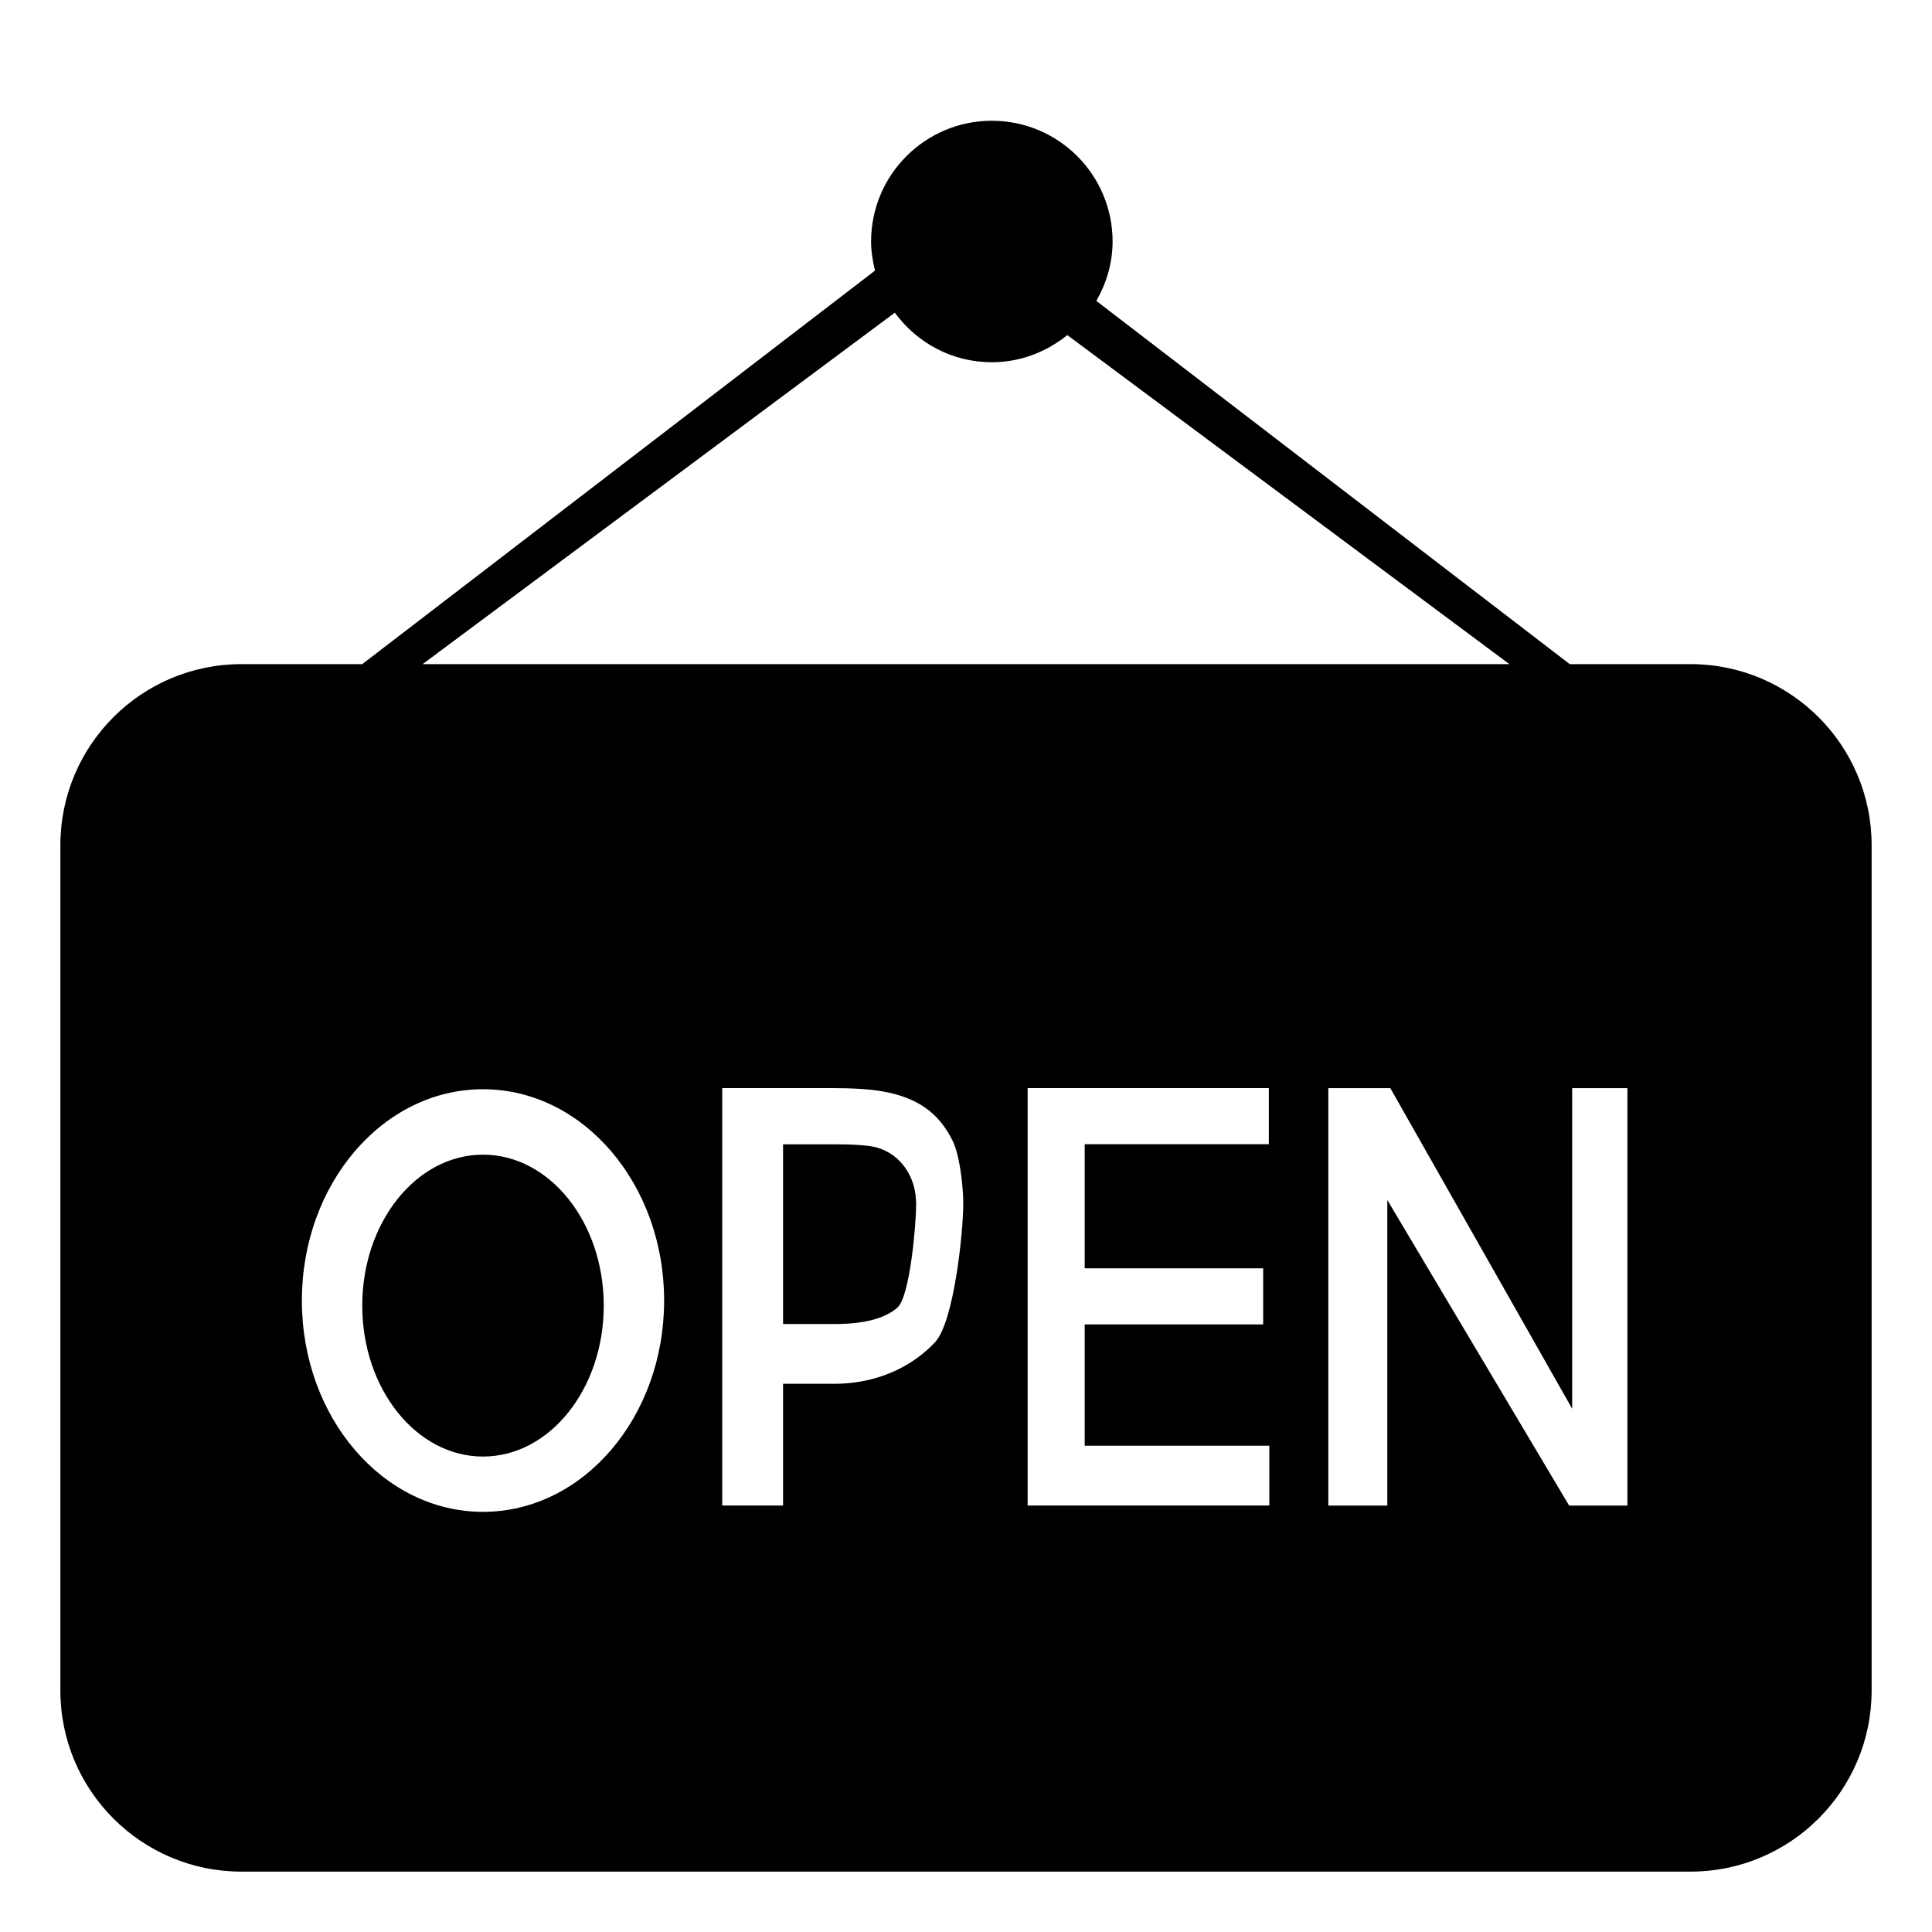 <?xml version="1.0" encoding="utf-8"?>
<!-- Generated by IcoMoon.io -->
<!DOCTYPE svg PUBLIC "-//W3C//DTD SVG 1.1//EN" "http://www.w3.org/Graphics/SVG/1.1/DTD/svg11.dtd">
<svg version="1.1" xmlns="http://www.w3.org/2000/svg" xmlns:xlink="http://www.w3.org/1999/xlink" width="32" height="32" viewBox="0 0 32 32">
<path d="M28 31h-24c-1.657 0-3-1.344-3-3v-14c0-1.657 1.343-3 3-3h24c1.656 0 3 1.343 3 3v14c0 1.656-1.344 3-3 3zM8 18.041c-1.657 0-3 1.567-3 3.5 0 1.934 1.343 3.5 3 3.5s3-1.566 3-3.5c0-1.933-1.344-3.5-3-3.5zM15.78 18.898c-0.115-0.237-0.269-0.422-0.458-0.553-0.19-0.132-0.426-0.221-0.707-0.268-0.2-0.037-0.49-0.055-0.87-0.055h-1.783v6.914h1.008v-2.016h0.842c0.81 0 1.368-0.356 1.679-0.693 0.309-0.338 0.464-1.812 0.464-2.299-0.001-0.282-0.059-0.793-0.175-1.030zM21.024 23.945h-3.058v-2.008h2.956v-0.93h-2.956v-2.055h3.050v-0.93h-3.995v6.914h4.003v-0.991zM26.954 18.023h-0.914v5.31l-3.012-5.31h-1.027v6.914h0.977v-5.061l3.012 5.061h0.965v-6.914zM13.823 21.93h-0.853v-2.977h0.838c0.343 0 0.578 0.017 0.706 0.051 0.197 0.055 0.357 0.166 0.478 0.336s0.182 0.375 0.182 0.613c0 0.33-0.103 1.522-0.309 1.704s-0.553 0.273-1.042 0.273zM8 24.125c-1.104 0-2-1.119-2-2.5s0.896-2.5 2-2.5 2 1.119 2 2.5-0.896 2.5-2 2.5zM25 11l-7.322-5.45c-0.344 0.277-0.775 0.45-1.25 0.45-0.662 0-1.244-0.325-1.607-0.821l-7.821 5.821h-1l8.493-6.518c-0.038-0.155-0.065-0.315-0.065-0.482 0-1.104 0.896-2 2-2 1.105 0 2 0.896 2 2 0 0.359-0.103 0.692-0.269 0.984l7.841 6.016h-1z"></path>
</svg>
